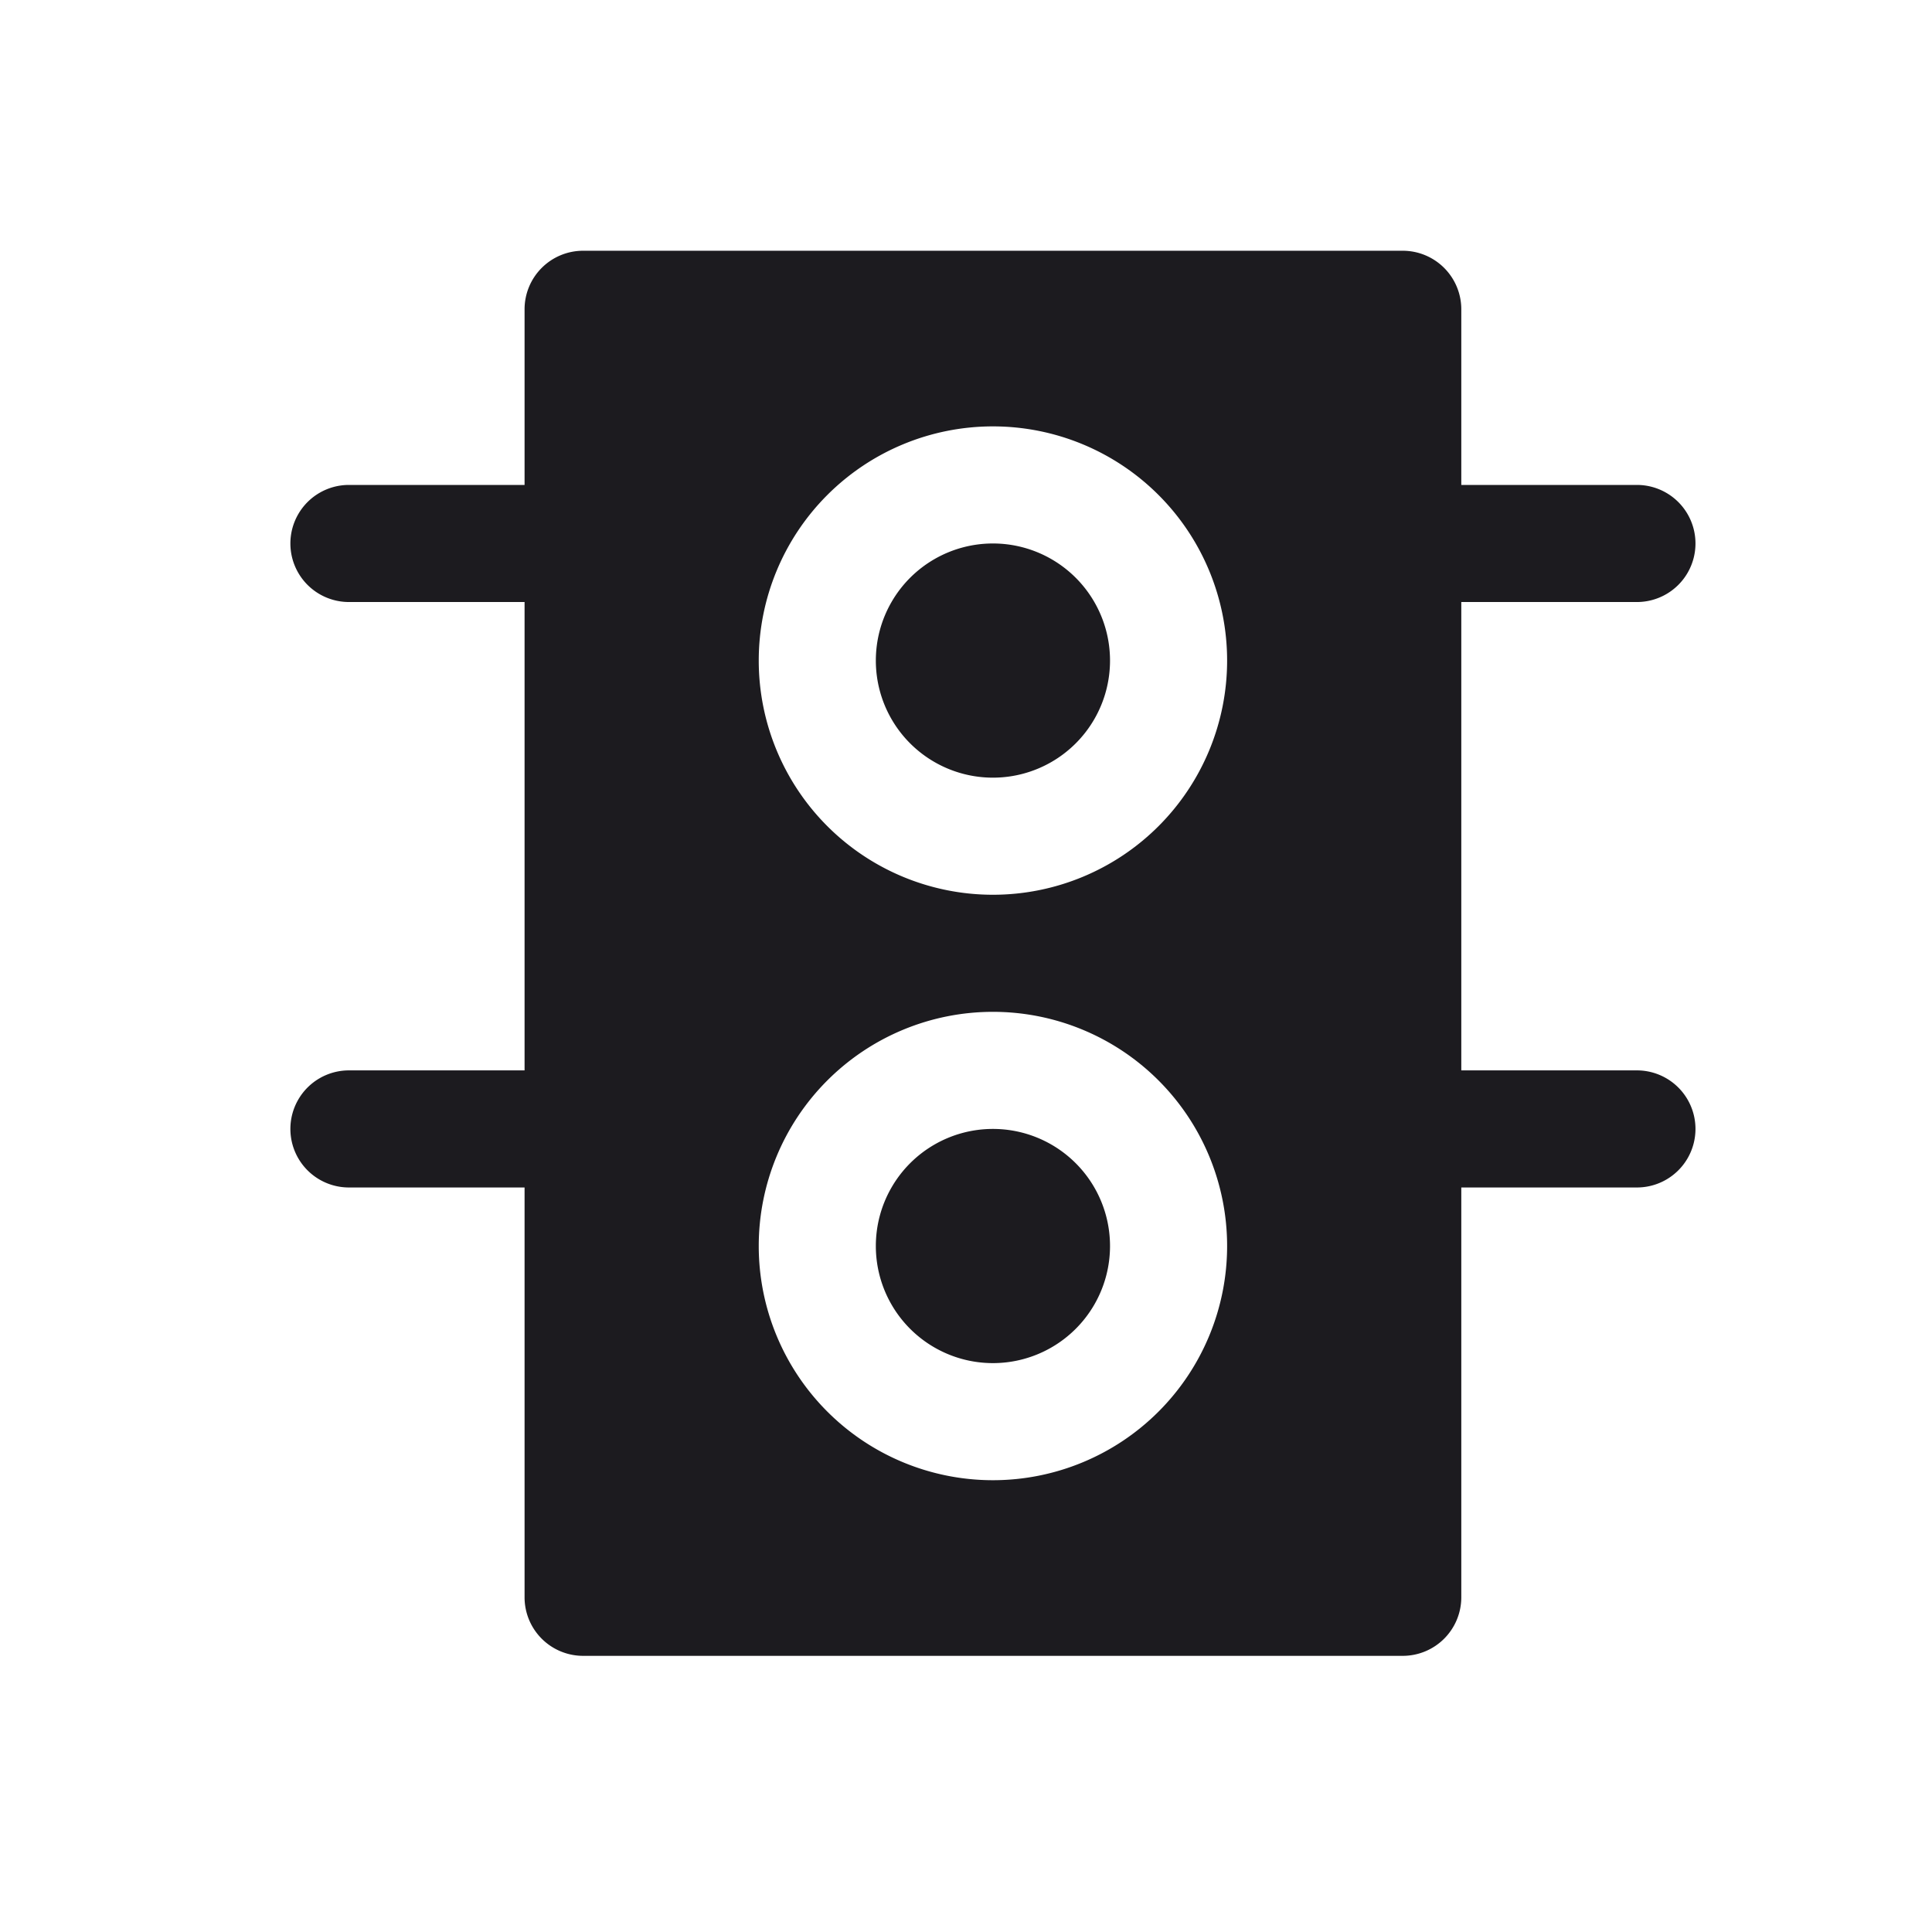 <svg width="33" height="33" fill="none" xmlns="http://www.w3.org/2000/svg"><path fill-rule="evenodd" clip-rule="evenodd" d="M24.96 5.283a1 1 0 0 0-1-1h-14a1 1 0 0 0-1 1v3h-3a1 1 0 1 0 0 2h3v8h-3a1 1 0 1 0 0 2h3v7a1 1 0 0 0 1 1h14a1 1 0 0 0 1-1v-7h3a1 1 0 0 0 0-2h-3v-8h3a1 1 0 0 0 0-2h-3v-3Zm-8 4a2 2 0 1 0 0 4 2 2 0 0 0 0-4Zm-4 2a4 4 0 1 1 8 0 4 4 0 0 1-8 0Zm4 8a2 2 0 1 0 0 4 2 2 0 0 0 0-4Zm-4 2a4 4 0 1 1 8 0 4 4 0 0 1-8 0Z" fill="#1C1B1F"/></svg>